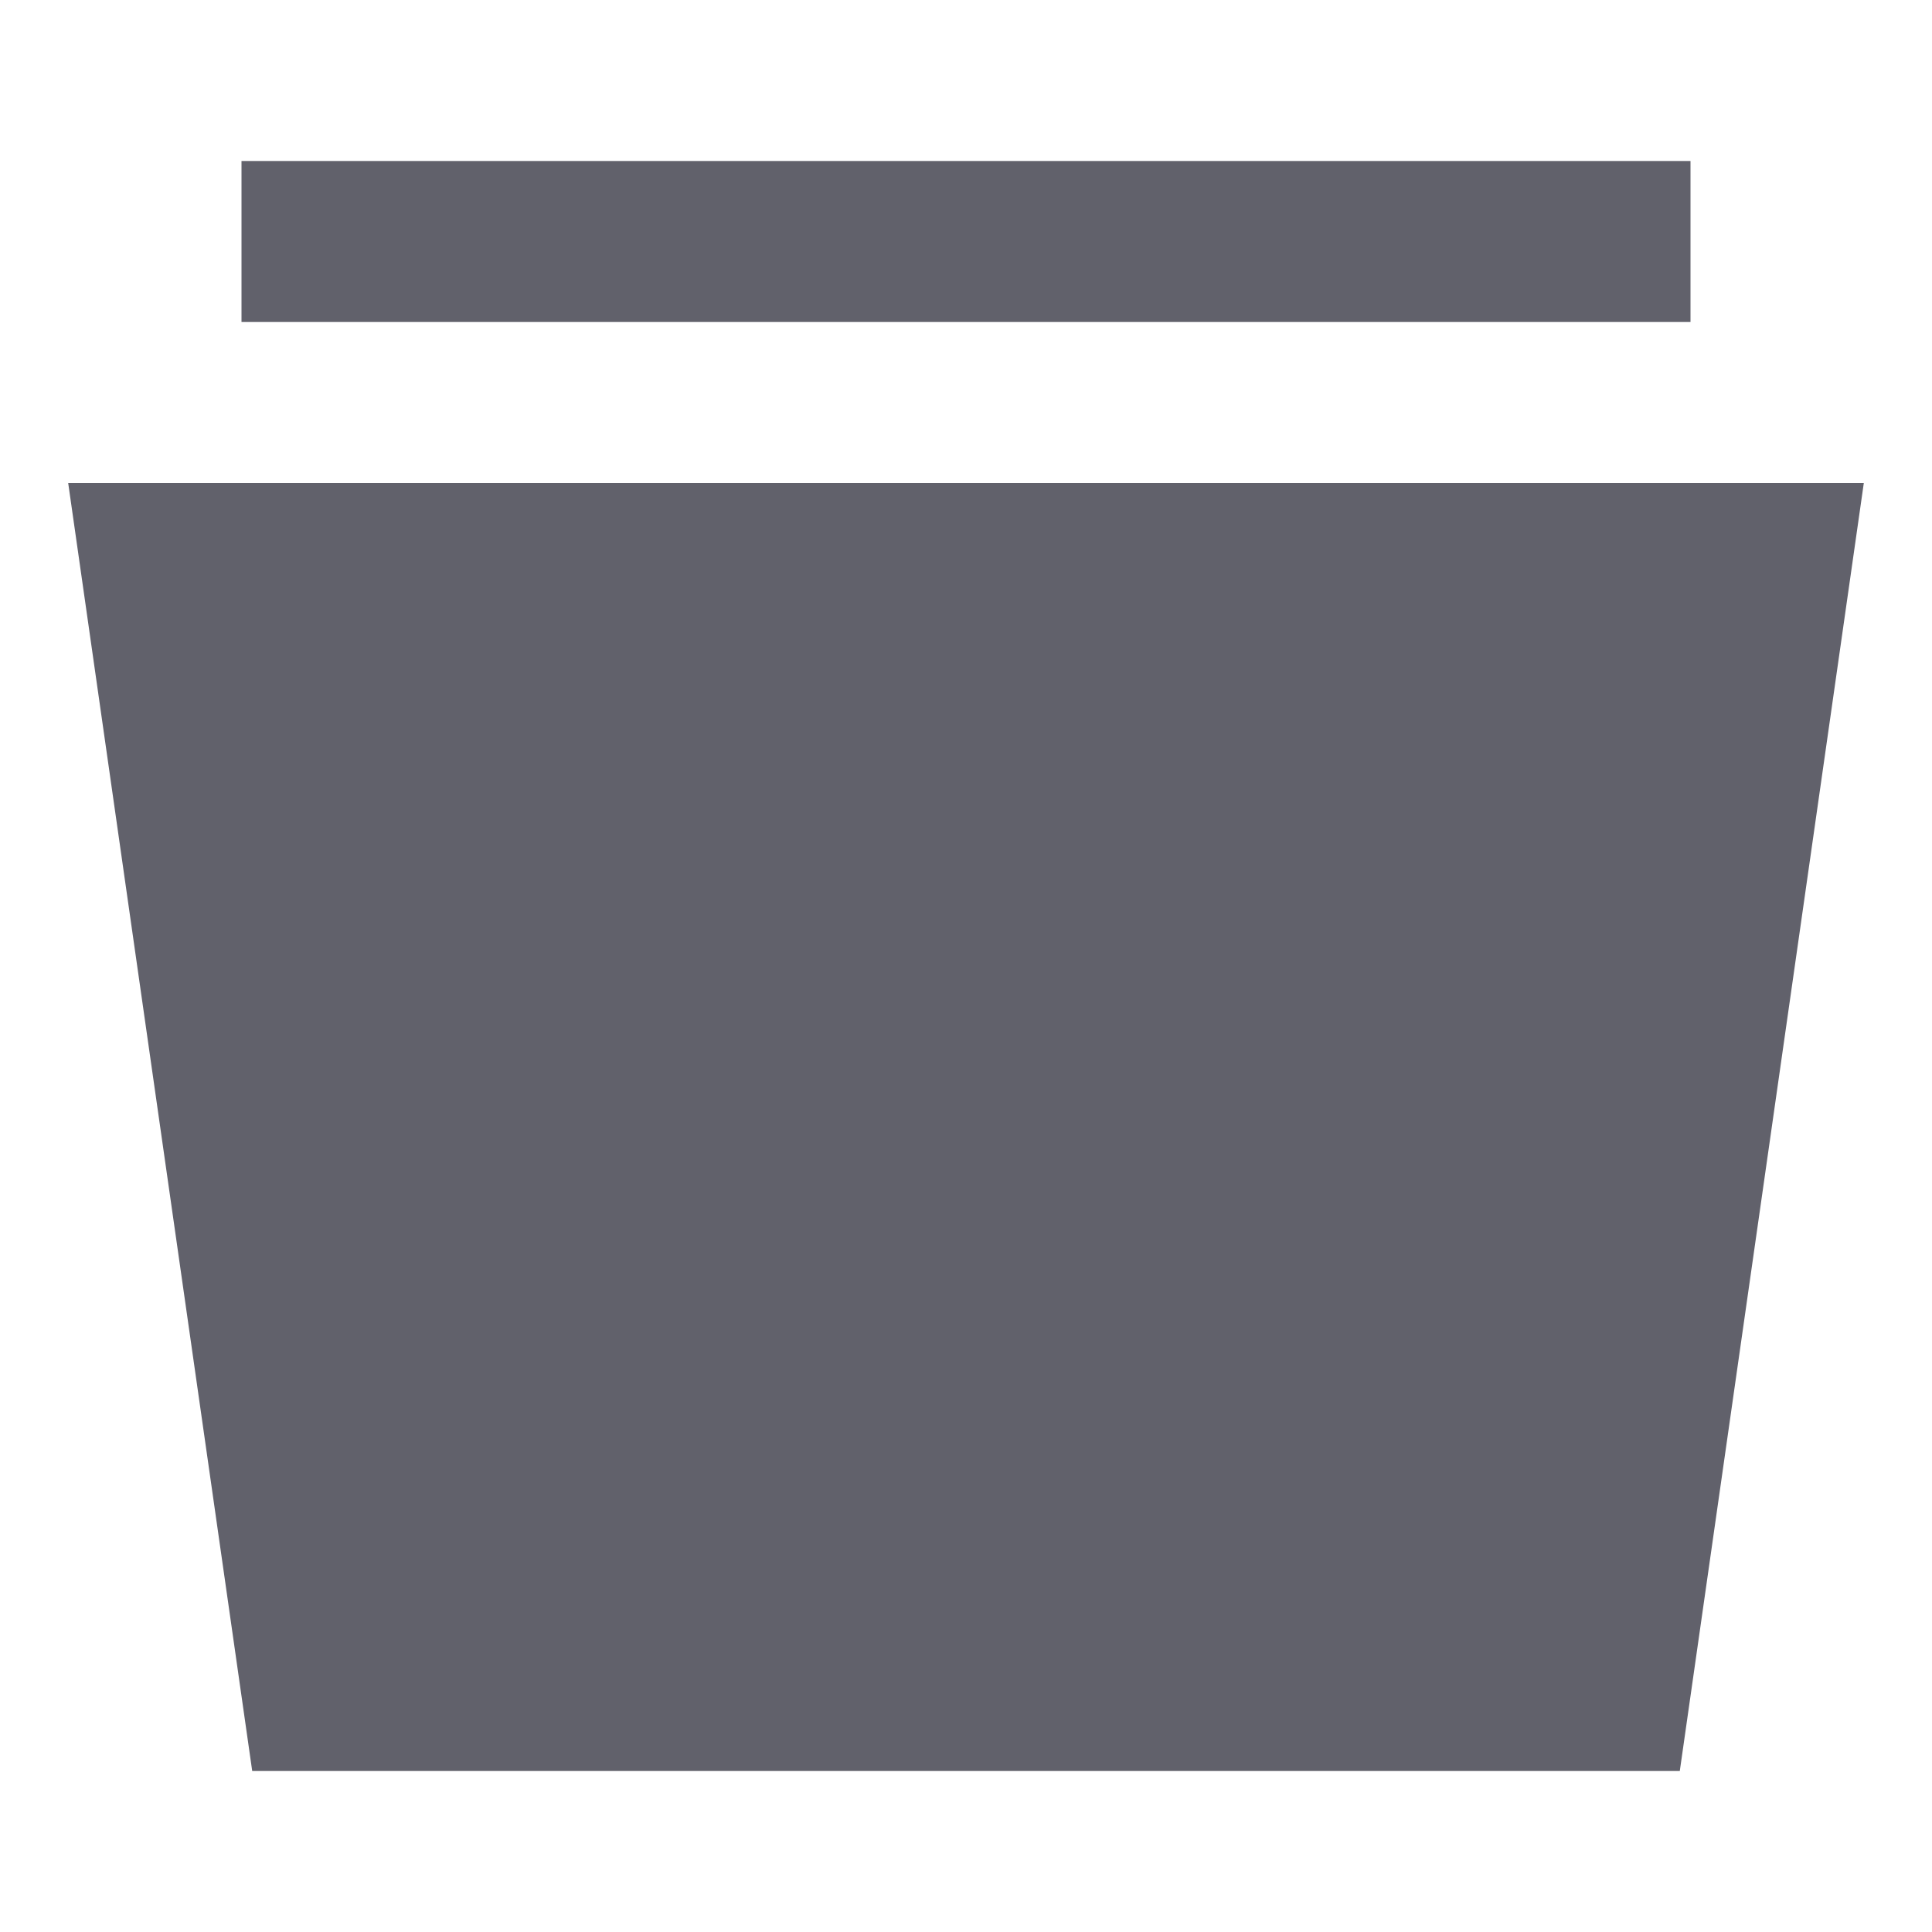 <svg xmlns="http://www.w3.org/2000/svg" height="24" width="24" viewBox="0 0 24 24"> <path fill-rule="evenodd" clip-rule="evenodd" d="M3 2L21 2L21 4L3 4L3 2Z" fill="#61616b" data-color="color-2"></path> <path d="M20.867 22L23.153 6L0.847 6L3.133 22L20.867 22Z" fill="#61616b"></path> </svg>